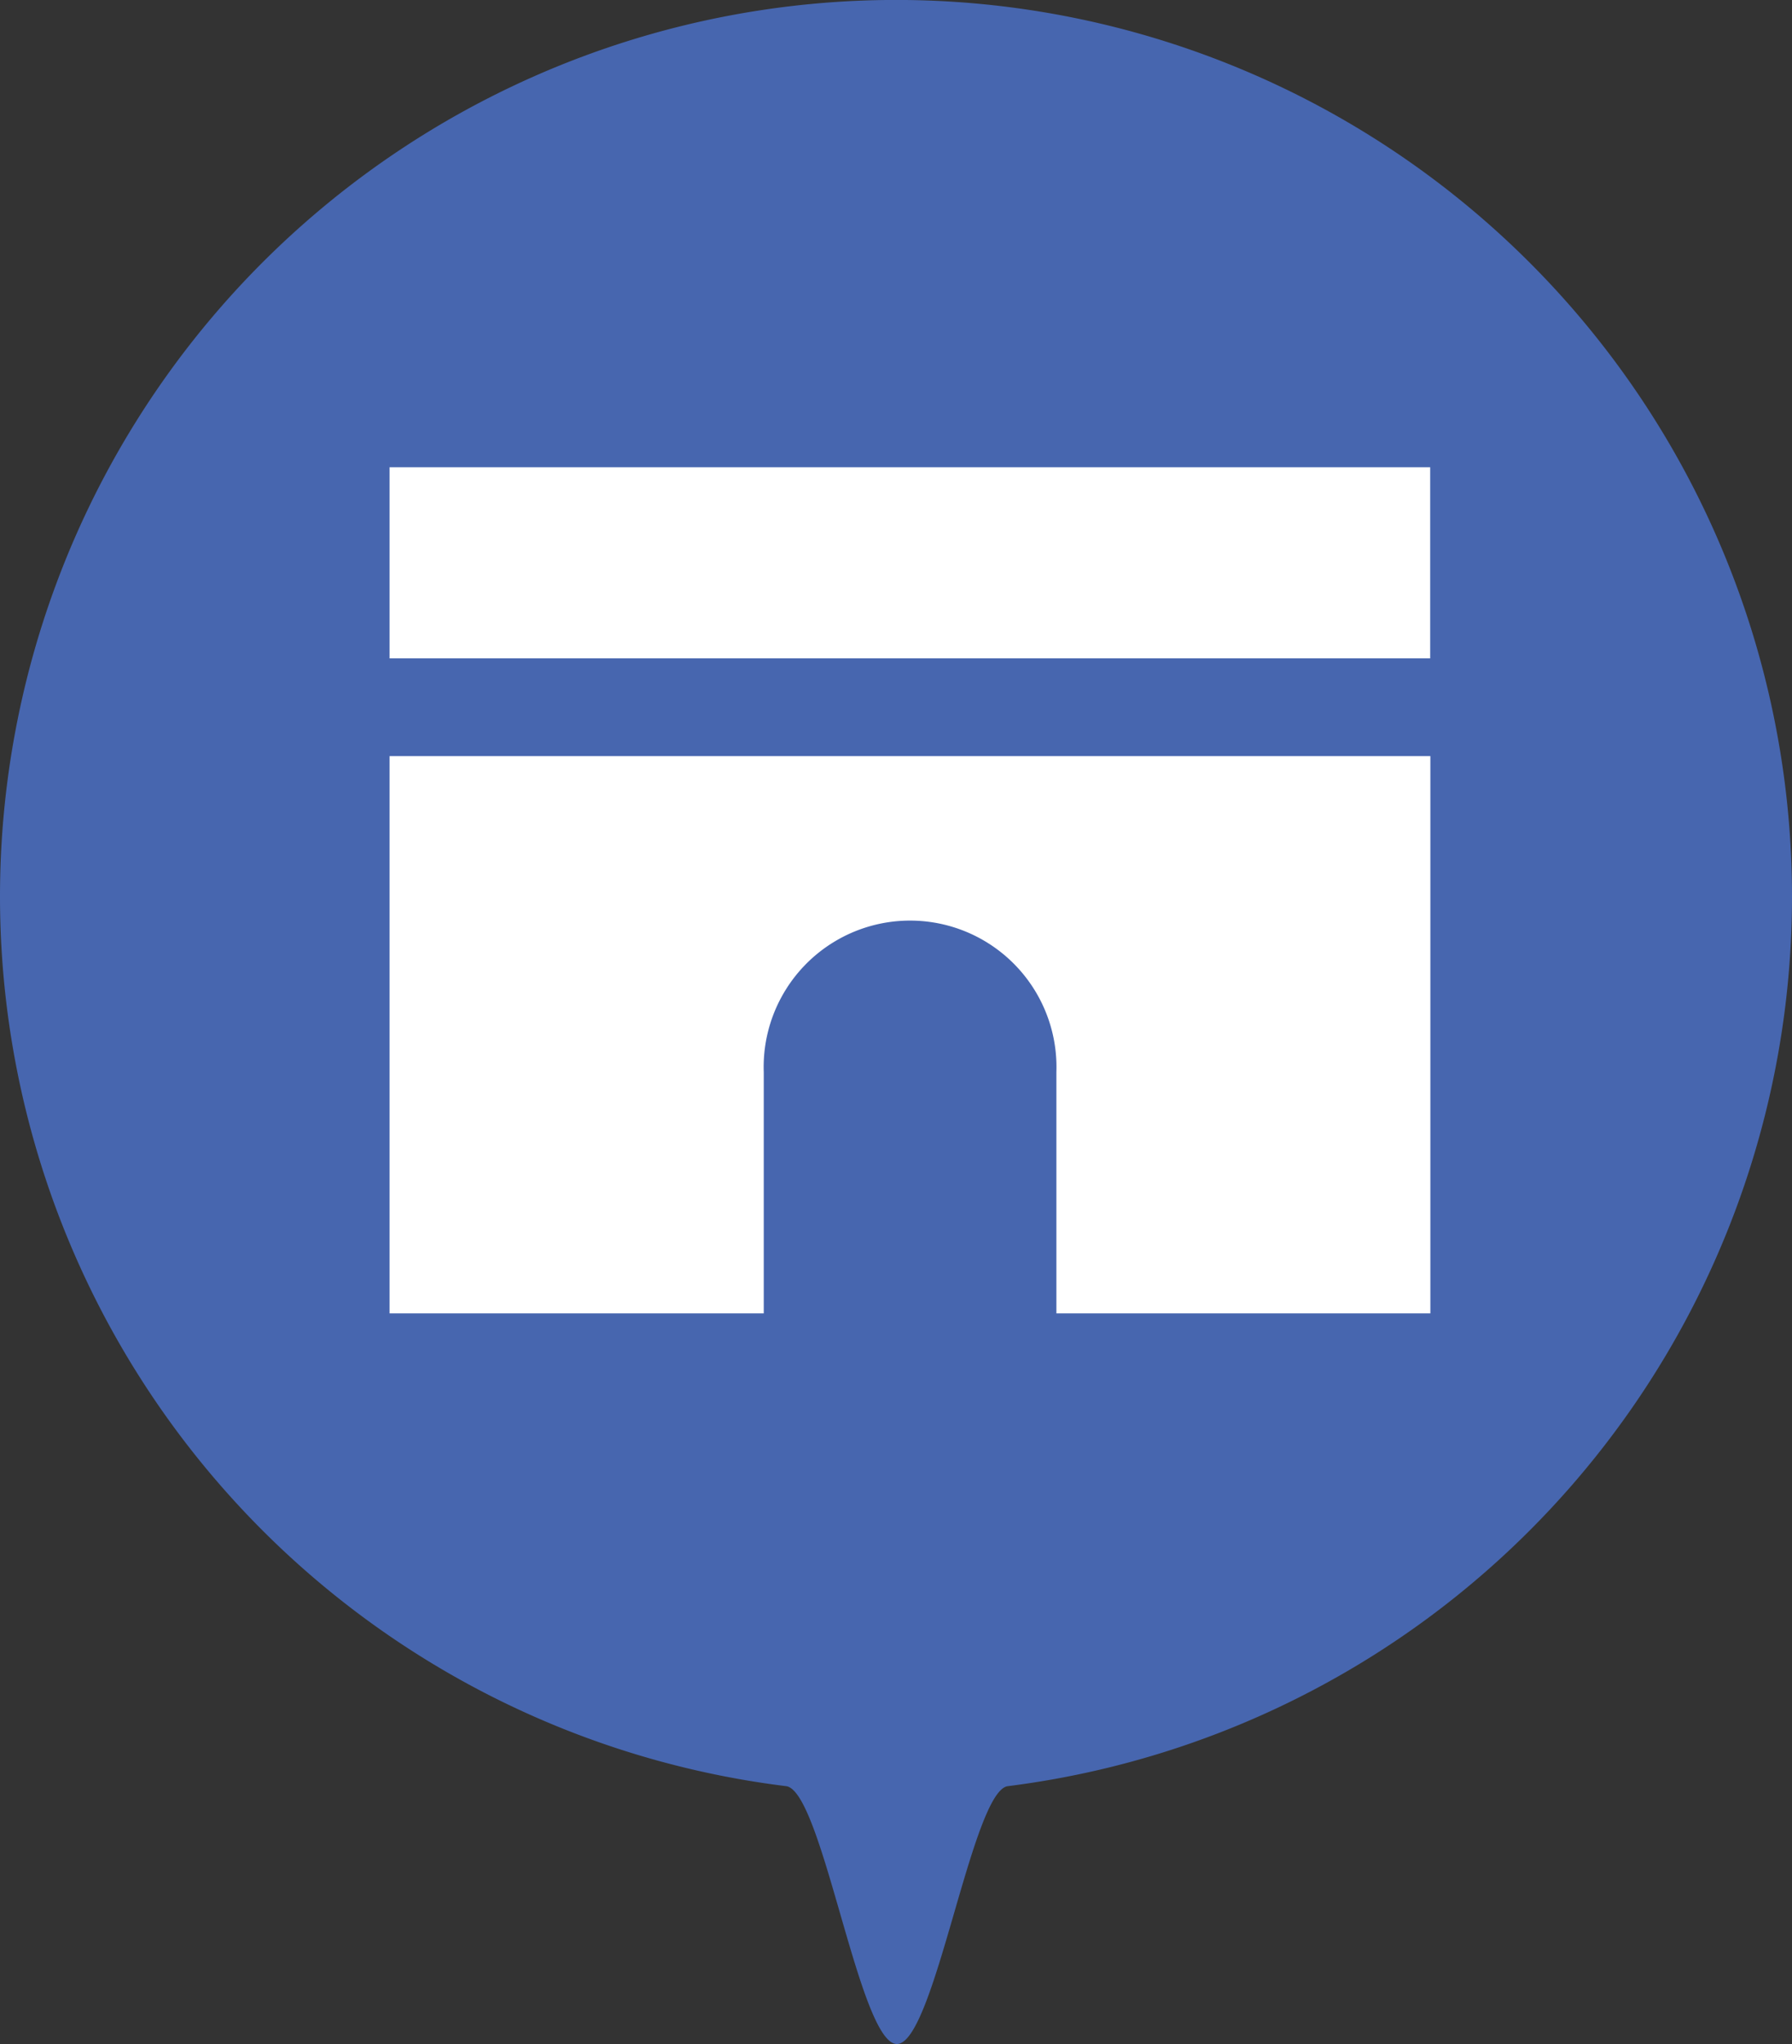 <svg id="レイヤー_1" data-name="レイヤー 1" xmlns="http://www.w3.org/2000/svg" viewBox="0 0 100 114"><rect x="0" y="0" width="100" height="114" fill="#333333" stroke="none"/><defs><style>.cls-1{fill:#4766af;}.cls-2{fill:#fff;}</style></defs><title>3</title><path class="cls-1" d="M270.76,71A50,50,0,0,1,227,120.62c-2,.25-4.09,14.38-6.19,14.38s-4.15-14.13-6.18-14.38A50,50,0,1,1,270.76,71Z" transform="translate(-170.76 -21)"/><rect class="cls-2" x="21.74" y="26.06" width="58.07" height="10.66"/><path class="cls-2" d="M192.5,63.17V94.25h20.88V80.8a8.17,8.17,0,1,1,16.33,0V94.25h20.87V63.17Z" transform="translate(-170.76 -21)"/></svg>